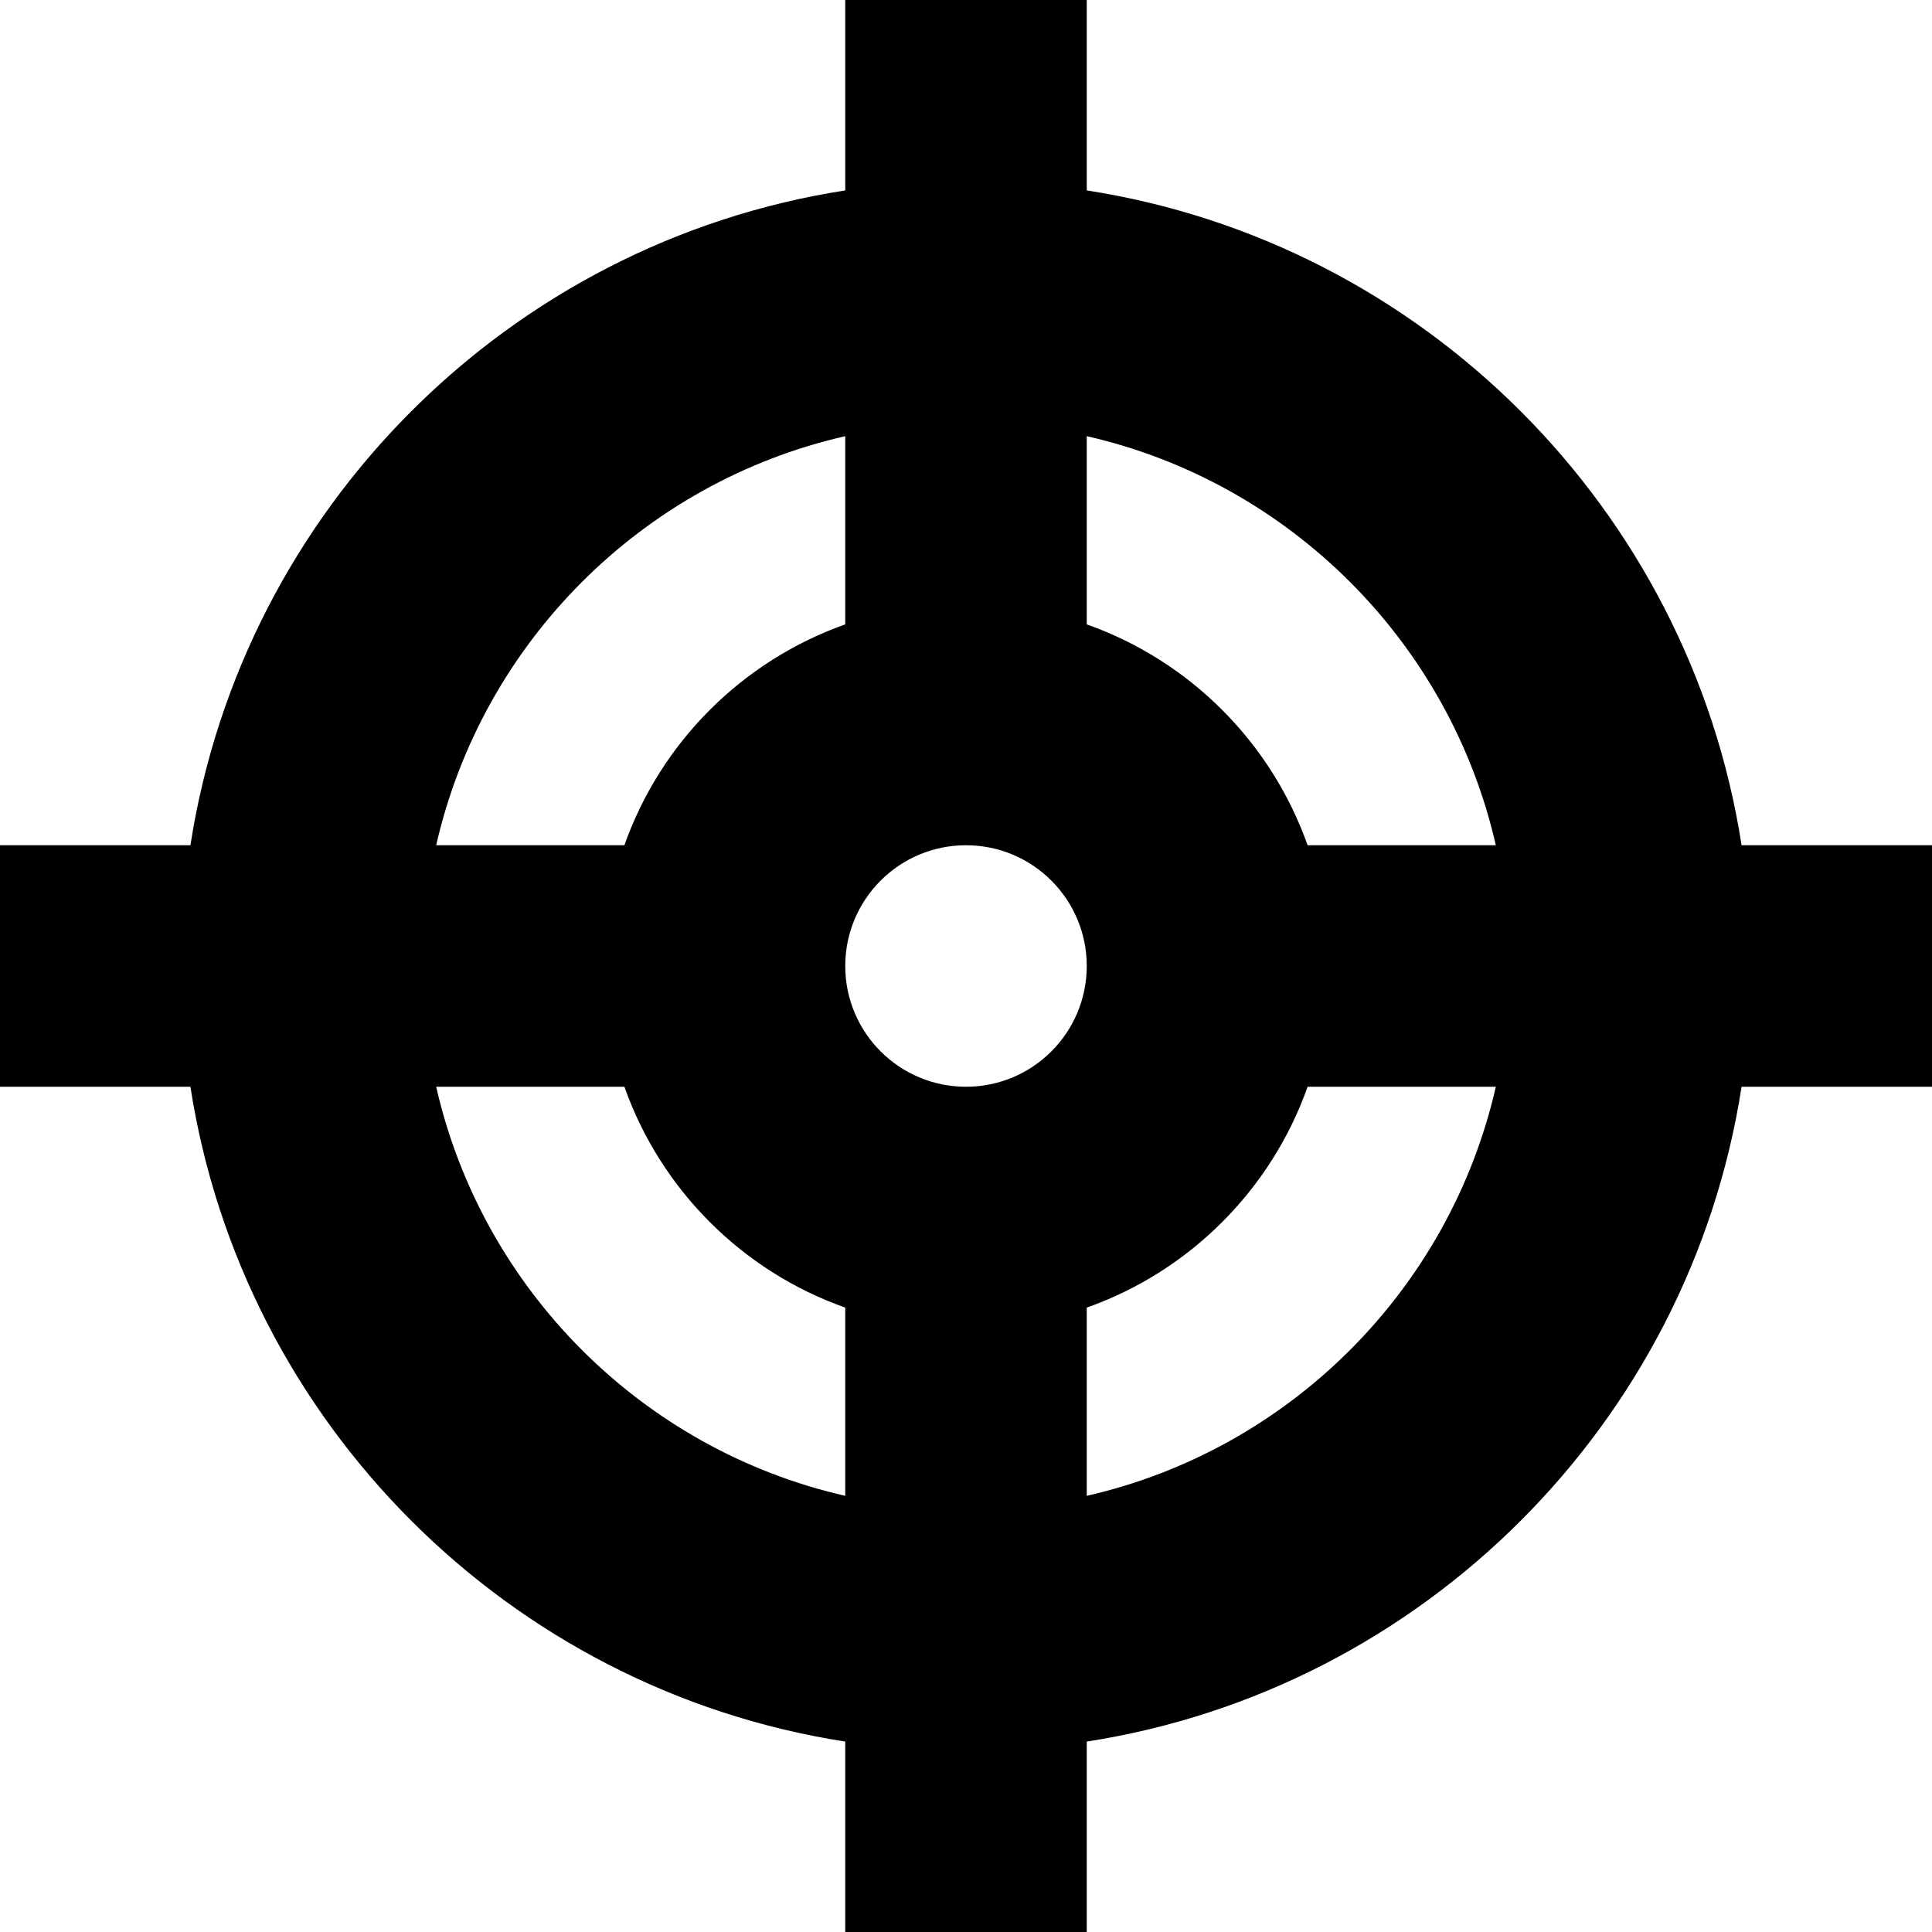 <!-- Generated by IcoMoon.io -->
<svg version="1.1" xmlns="http://www.w3.org/2000/svg" width="96" height="96" viewBox="0 0 96 96">
<title>target</title>
<path d="M96 42h-9.462c-2.591-16.71-15.828-29.947-32.538-32.538v-9.462h-12v9.462c-16.71 2.591-29.947 15.828-32.538 32.538h-9.462v12h9.462c2.591 16.71 15.828 29.947 32.538 32.538v9.462h12v-9.462c16.71-2.591 29.947-15.828 32.538-32.538h9.462v-12zM74.327 42h-9.353c-1.808-5.114-5.86-9.167-10.974-10.974v-9.353c10.079 2.296 18.031 10.248 20.327 20.327zM48 54c-3.314 0-6-2.686-6-6s2.686-6 6-6c3.314 0 6 2.686 6 6s-2.686 6-6 6zM42 21.673v9.353c-5.114 1.808-9.167 5.86-10.974 10.974h-9.353c2.296-10.079 10.248-18.031 20.327-20.327zM21.673 54h9.353c1.808 5.114 5.86 9.167 10.974 10.974v9.353c-10.079-2.296-18.031-10.248-20.327-20.327zM54 74.327v-9.353c5.114-1.808 9.167-5.86 10.974-10.974h9.353c-2.296 10.079-10.248 18.031-20.327 20.327z"></path>
</svg>
